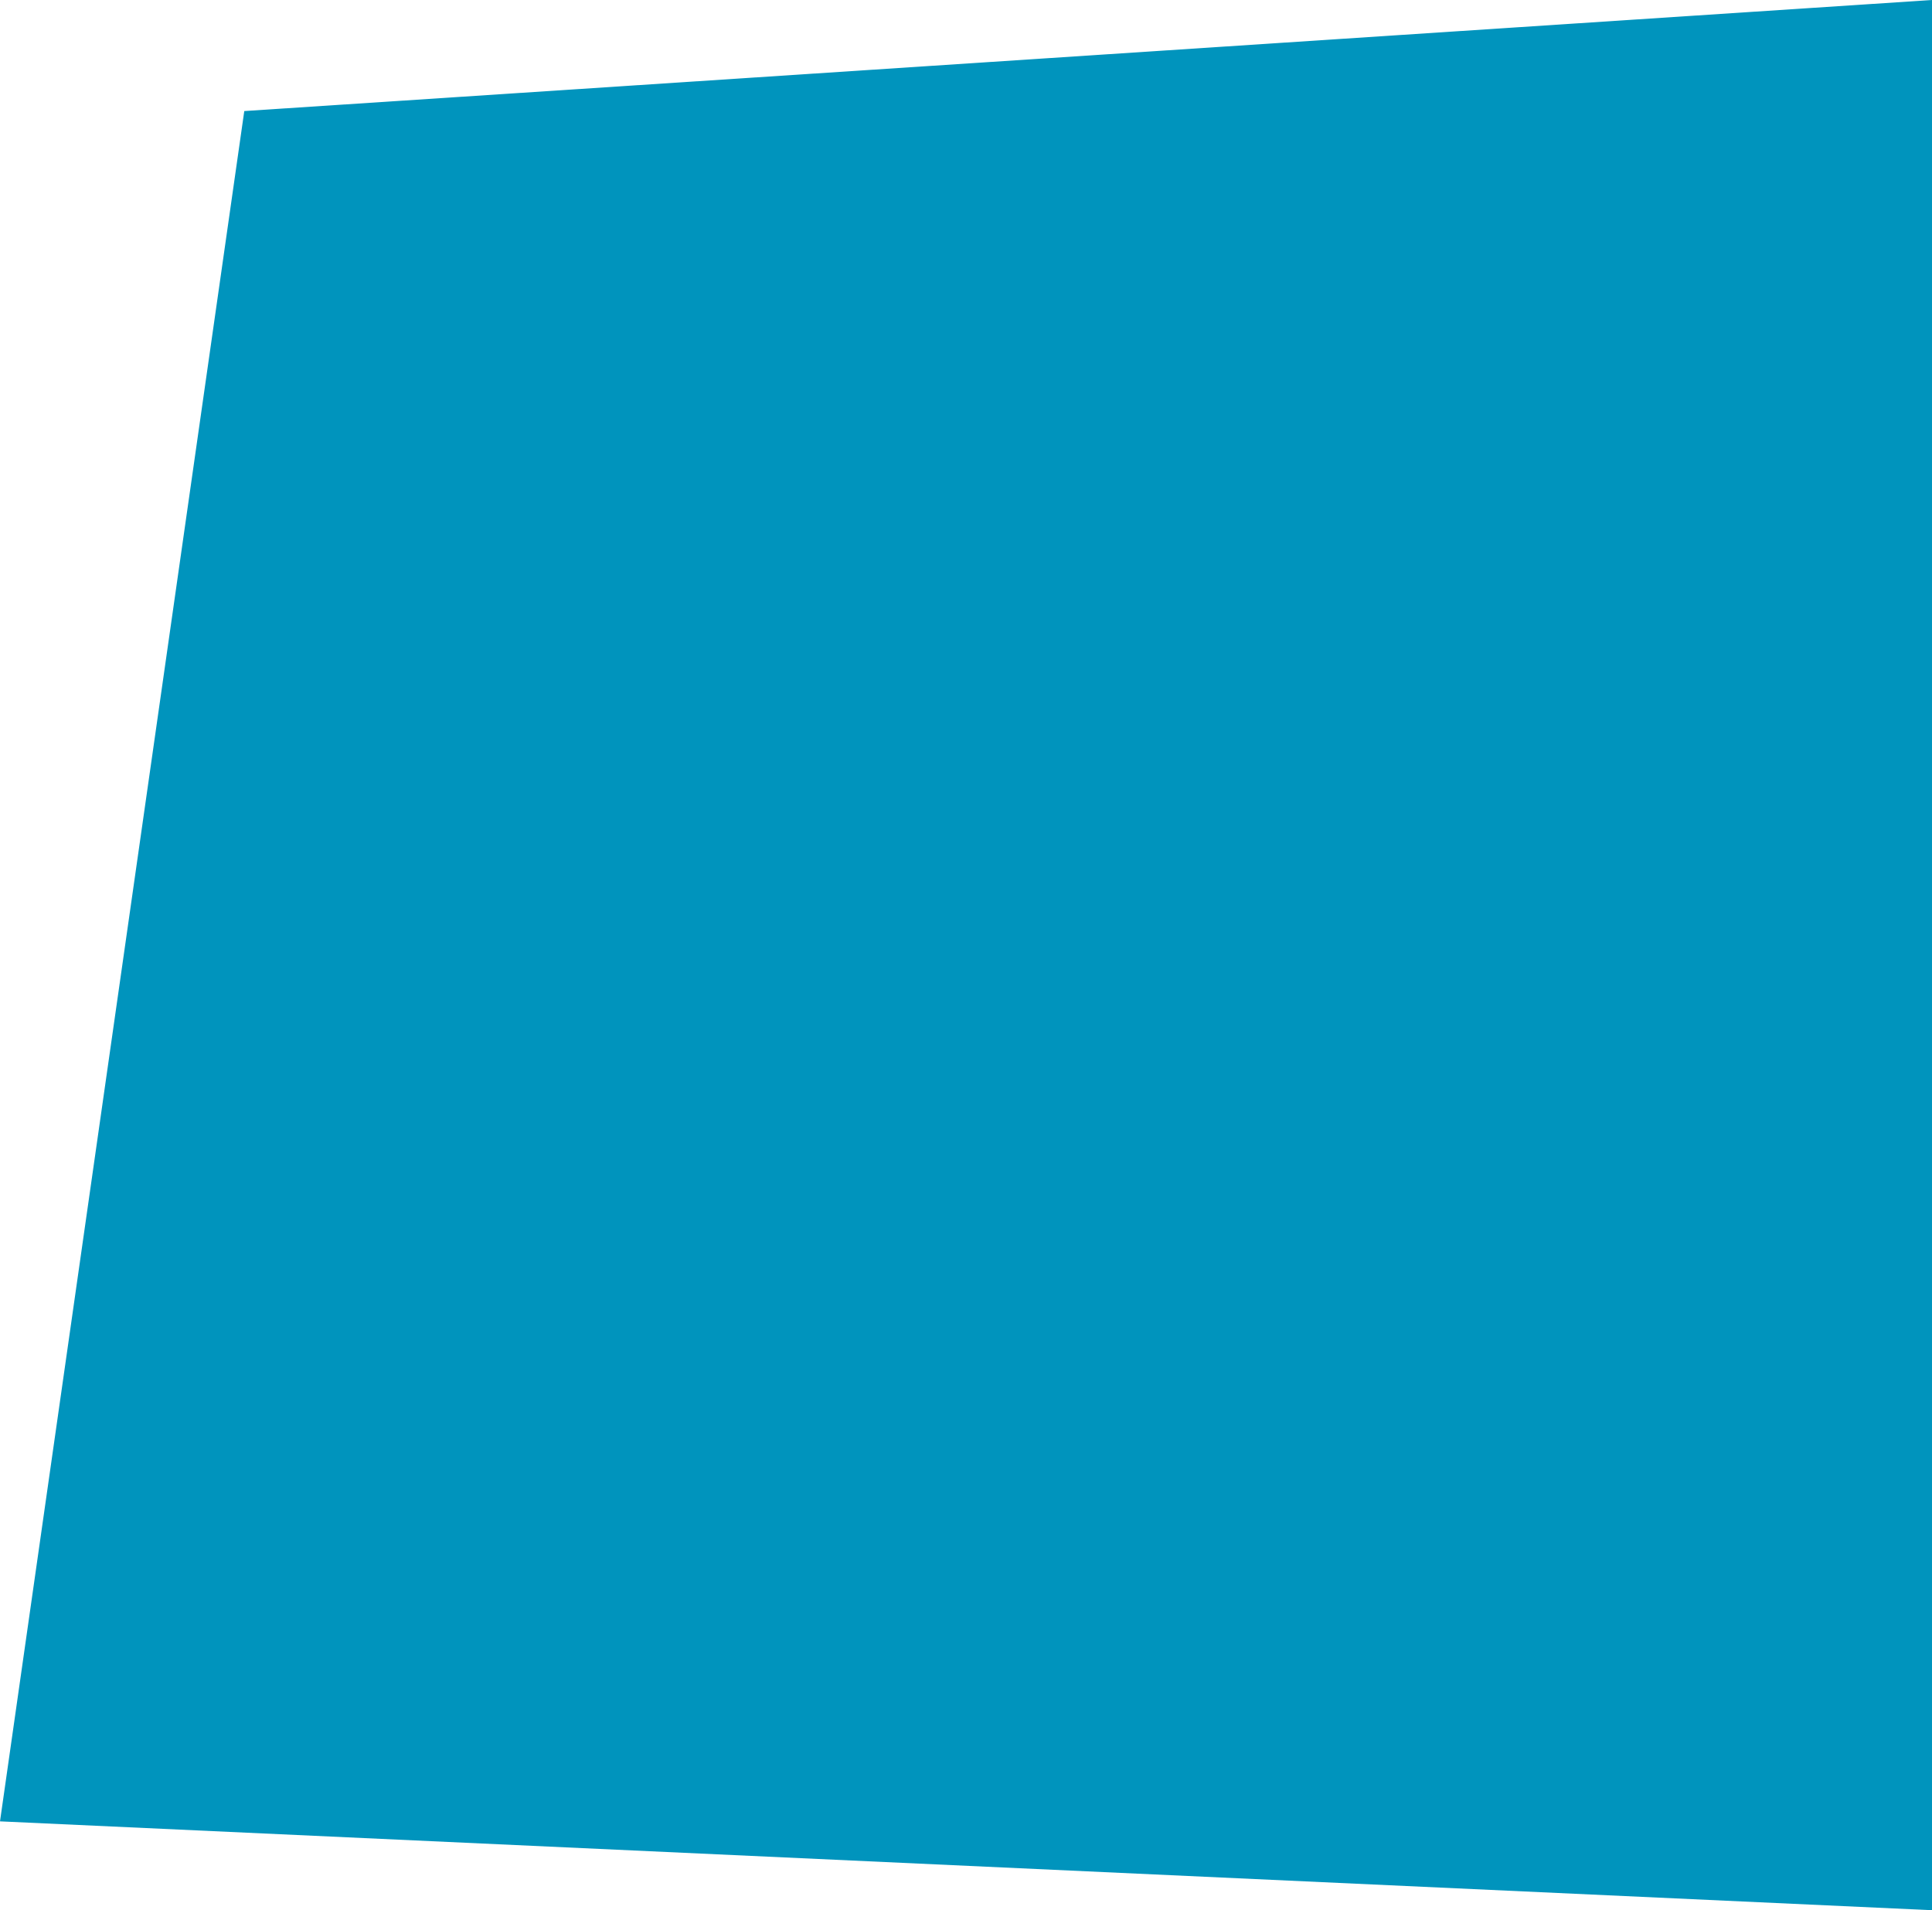 <!-- Generator: Adobe Illustrator 18.0.0, SVG Export Plug-In  -->
<svg version="1.1"
	 xmlns="http://www.w3.org/2000/svg" xmlns:xlink="http://www.w3.org/1999/xlink" xmlns:a="http://ns.adobe.com/AdobeSVGViewerExtensions/3.0/"
	 x="0px" y="0px" width="8.7px" height="8.6px" viewBox="0 0 8.7 8.6" enable-background="new 0 0 8.7 8.6" xml:space="preserve">
<defs>
</defs>
<polygon fill="#0094BD" points="1.1,0.5 0,8.2 8.7,8.6 8.7,0 "/>
</svg>
